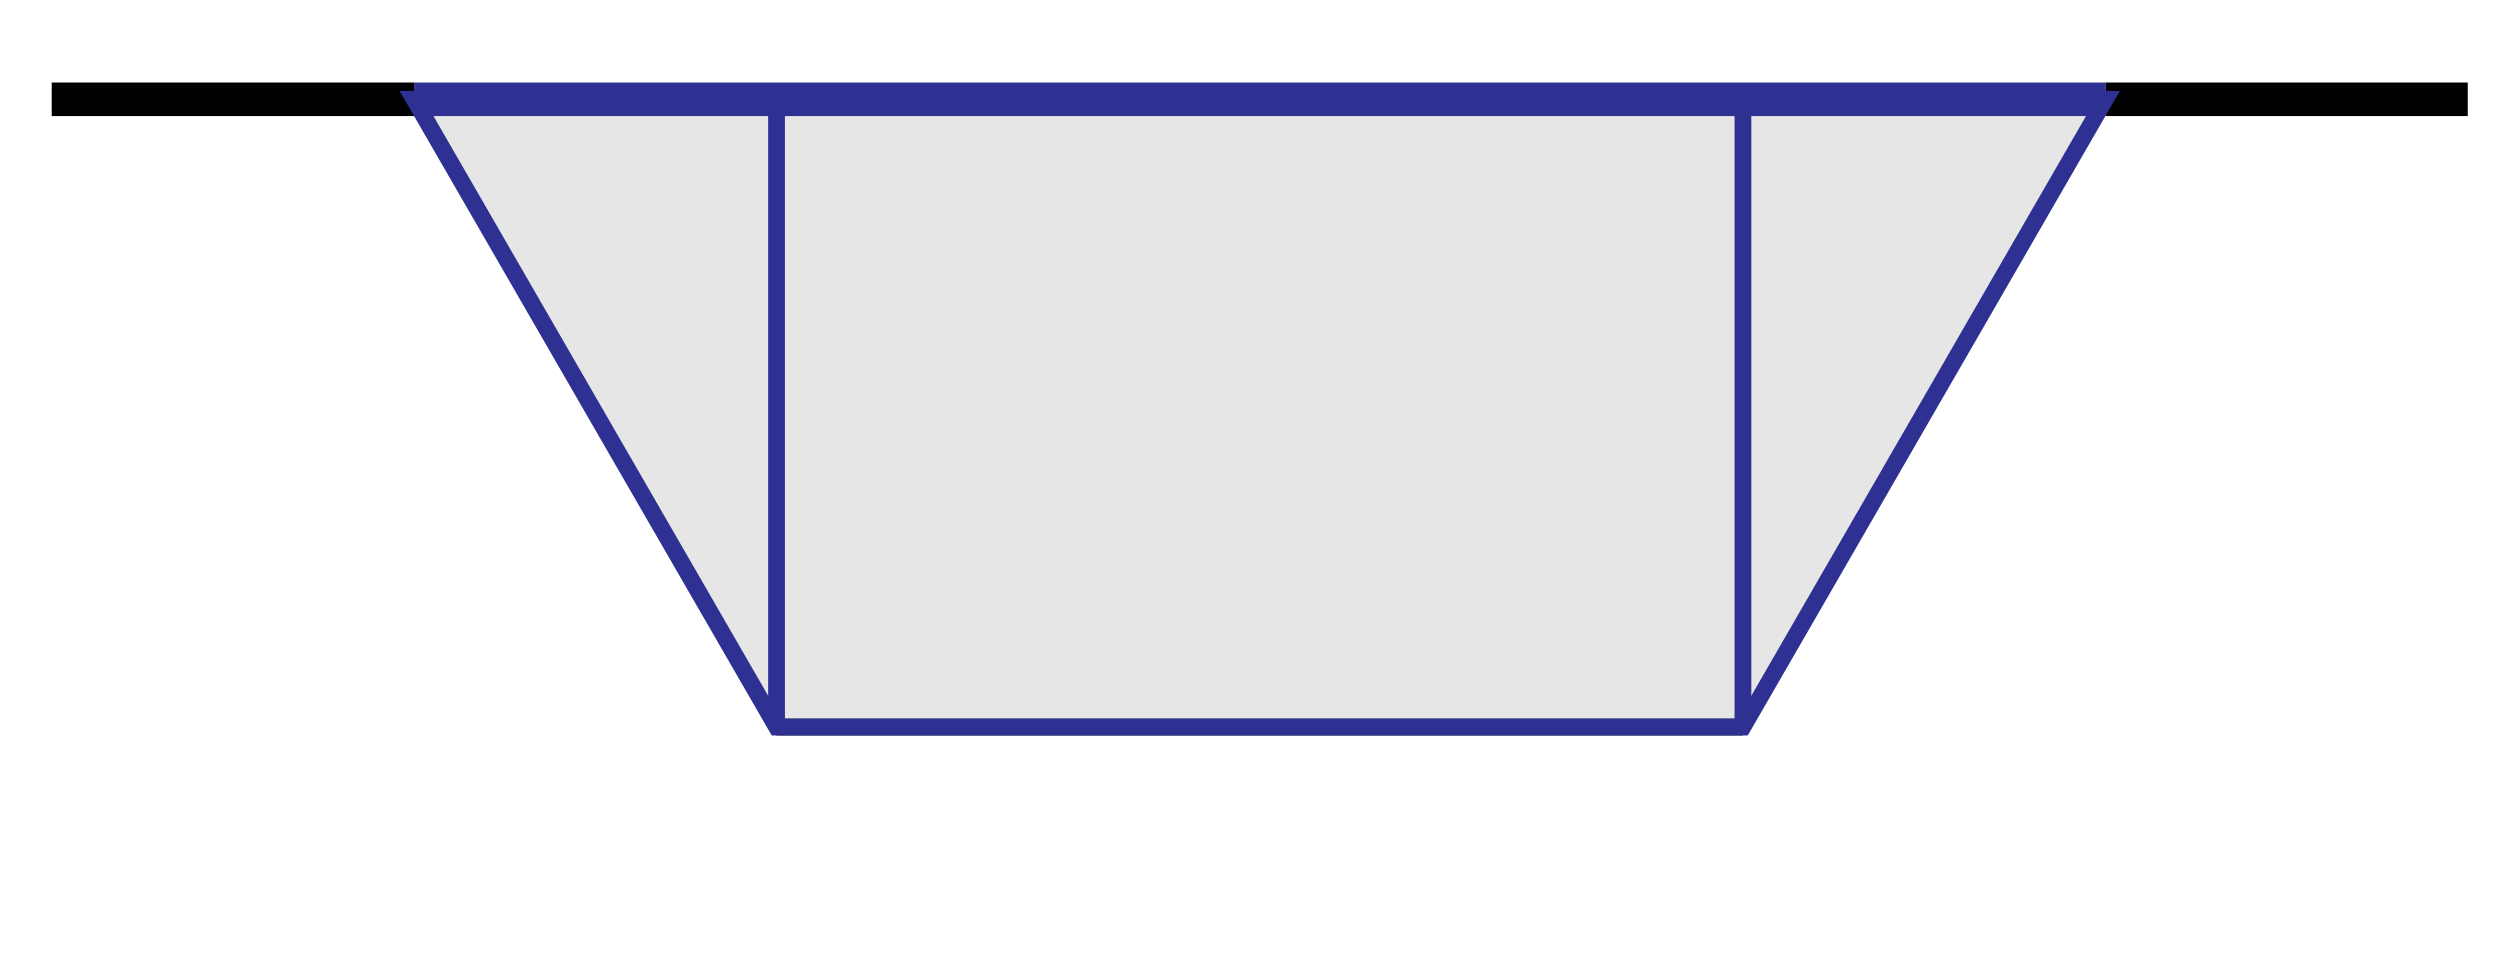 <?xml version="1.0" encoding="UTF-8"?>
<svg xmlns="http://www.w3.org/2000/svg" xmlns:xlink="http://www.w3.org/1999/xlink" width="149pt" height="57pt" viewBox="0 0 149 57" version="1.1">
<defs>
<clipPath id="clip1">
  <path d="M 124 4 L 148.102 4 L 148.102 7 L 124 7 Z M 124 4 "/>
</clipPath>
</defs>
<g id="surface1">
<path style=" stroke:none;fill-rule:nonzero;fill:rgb(90.039%,90.039%,90.039%);fill-opacity:1;" d="M 24.68 5.918 L 46.281 43.332 L 103.879 43.332 L 125.48 5.918 "/>
<path style="fill:none;stroke-width:20;stroke-linecap:butt;stroke-linejoin:miter;stroke:rgb(0%,0%,0%);stroke-opacity:1;stroke-miterlimit:10;" d="M 246.797 510.82 L 30.82 510.82 " transform="matrix(0.1,0,0,-0.1,0,57)"/>
<g clip-path="url(#clip1)" clip-rule="nonzero">
<path style="fill:none;stroke-width:20;stroke-linecap:butt;stroke-linejoin:miter;stroke:rgb(0%,0%,0%);stroke-opacity:1;stroke-miterlimit:10;" d="M 1254.805 510.82 L 1470.781 510.82 " transform="matrix(0.1,0,0,-0.1,0,57)"/>
</g>
<path style="fill:none;stroke-width:10;stroke-linecap:butt;stroke-linejoin:miter;stroke:rgb(0%,0%,0%);stroke-opacity:1;stroke-miterlimit:10;" d="M 1038.789 136.68 L 462.812 136.68 " transform="matrix(0.1,0,0,-0.1,0,57)"/>
<path style="fill:none;stroke-width:10;stroke-linecap:butt;stroke-linejoin:miter;stroke:rgb(18.039%,19.22%,57.249%);stroke-opacity:1;stroke-miterlimit:10;" d="M 246.797 510.82 L 462.812 136.68 L 1038.789 136.68 L 1254.805 510.82 Z M 246.797 510.82 " transform="matrix(0.1,0,0,-0.1,0,57)"/>
<path style="fill:none;stroke-width:10;stroke-linecap:butt;stroke-linejoin:miter;stroke:rgb(18.039%,19.22%,57.249%);stroke-opacity:1;stroke-miterlimit:10;" d="M 1038.789 136.68 L 1038.789 510.82 " transform="matrix(0.1,0,0,-0.1,0,57)"/>
<path style="fill:none;stroke-width:10;stroke-linecap:butt;stroke-linejoin:miter;stroke:rgb(18.039%,19.22%,57.249%);stroke-opacity:1;stroke-miterlimit:10;" d="M 462.812 136.68 L 462.812 510.82 " transform="matrix(0.1,0,0,-0.1,0,57)"/>
<path style="fill:none;stroke-width:20;stroke-linecap:butt;stroke-linejoin:miter;stroke:rgb(18.039%,19.22%,57.249%);stroke-opacity:1;stroke-miterlimit:10;" d="M 246.797 510.82 L 1254.805 510.82 " transform="matrix(0.1,0,0,-0.1,0,57)"/>
</g>
</svg>
